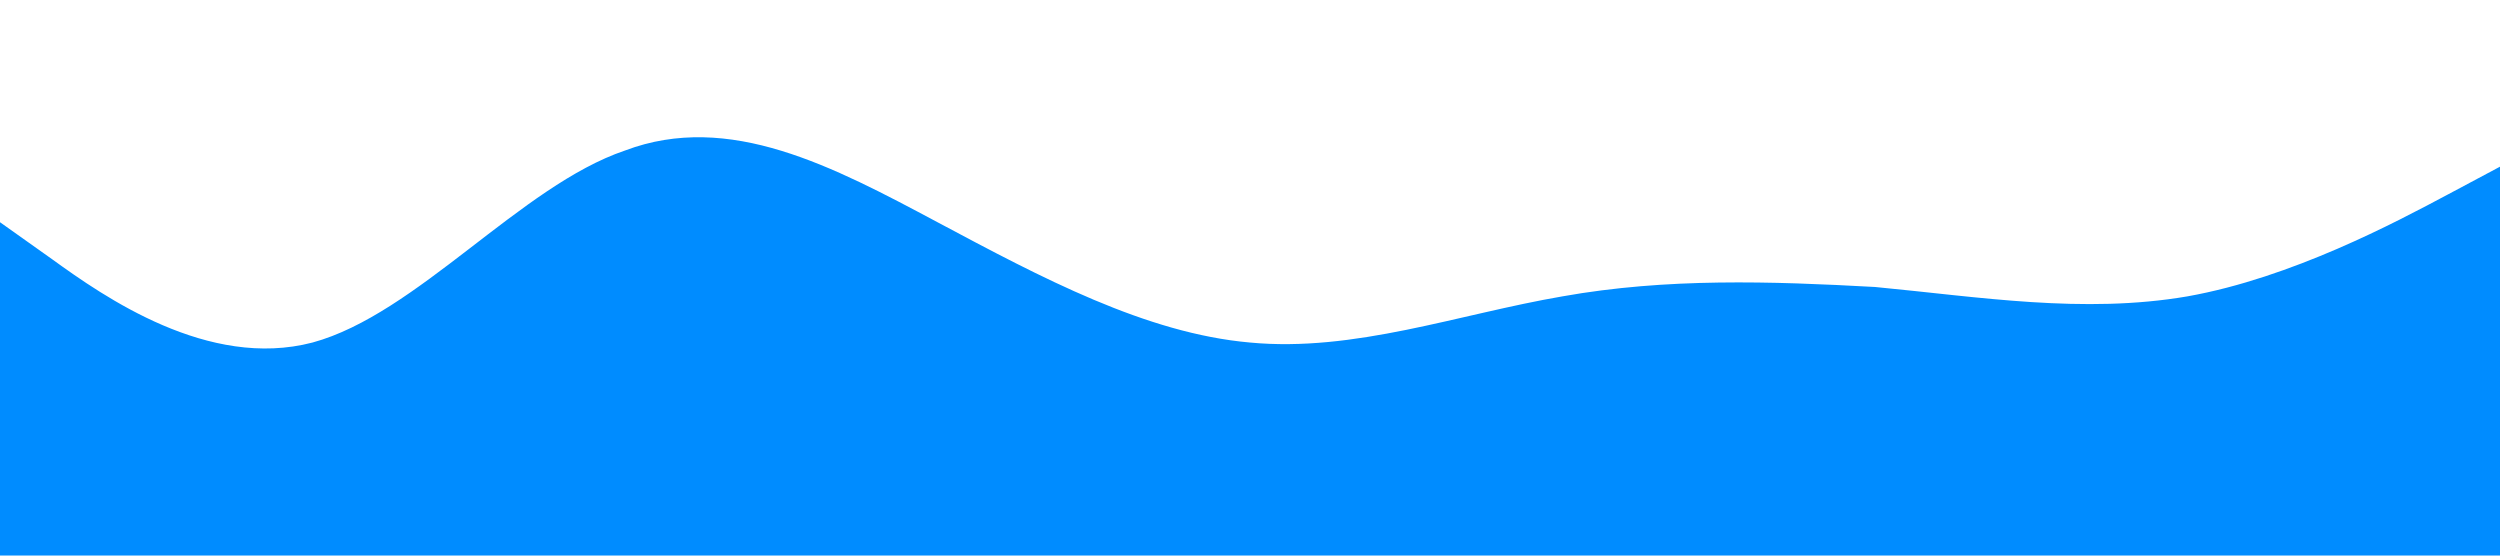<svg viewBox="0 0 1440 320" preserveAspectRatio="none" class="wave">
    <defs>
        <linearGradient id="gradient" x1="0%" y1="0%" x2="100%" y2="100%">
            <stop offset="100%" style="stop-color:#008cff; stop-opacity:1"></stop>
        </linearGradient>
    </defs>
    <path class="wave-path" fill="url(#gradient)"
        d="M0,128L30,149.3C60,171,120,213,180,197.3C240,181,300,107,360,86.7C420,64,480,96,540,128C600,160,660,192,720,197.3C780,203,840,181,900,170.7C960,160,1020,162,1080,165.3C1140,171,1200,181,1260,170.7C1320,160,1380,128,1410,112L1440,96L1440,320L1410,320C1380,320,1320,320,1260,320C1200,320,1140,320,1080,320C1020,320,960,320,900,320C840,320,780,320,720,320C660,320,600,320,540,320C480,320,420,320,360,320C300,320,240,320,180,320C120,320,60,320,30,320L0,320Z"></path>
</svg>